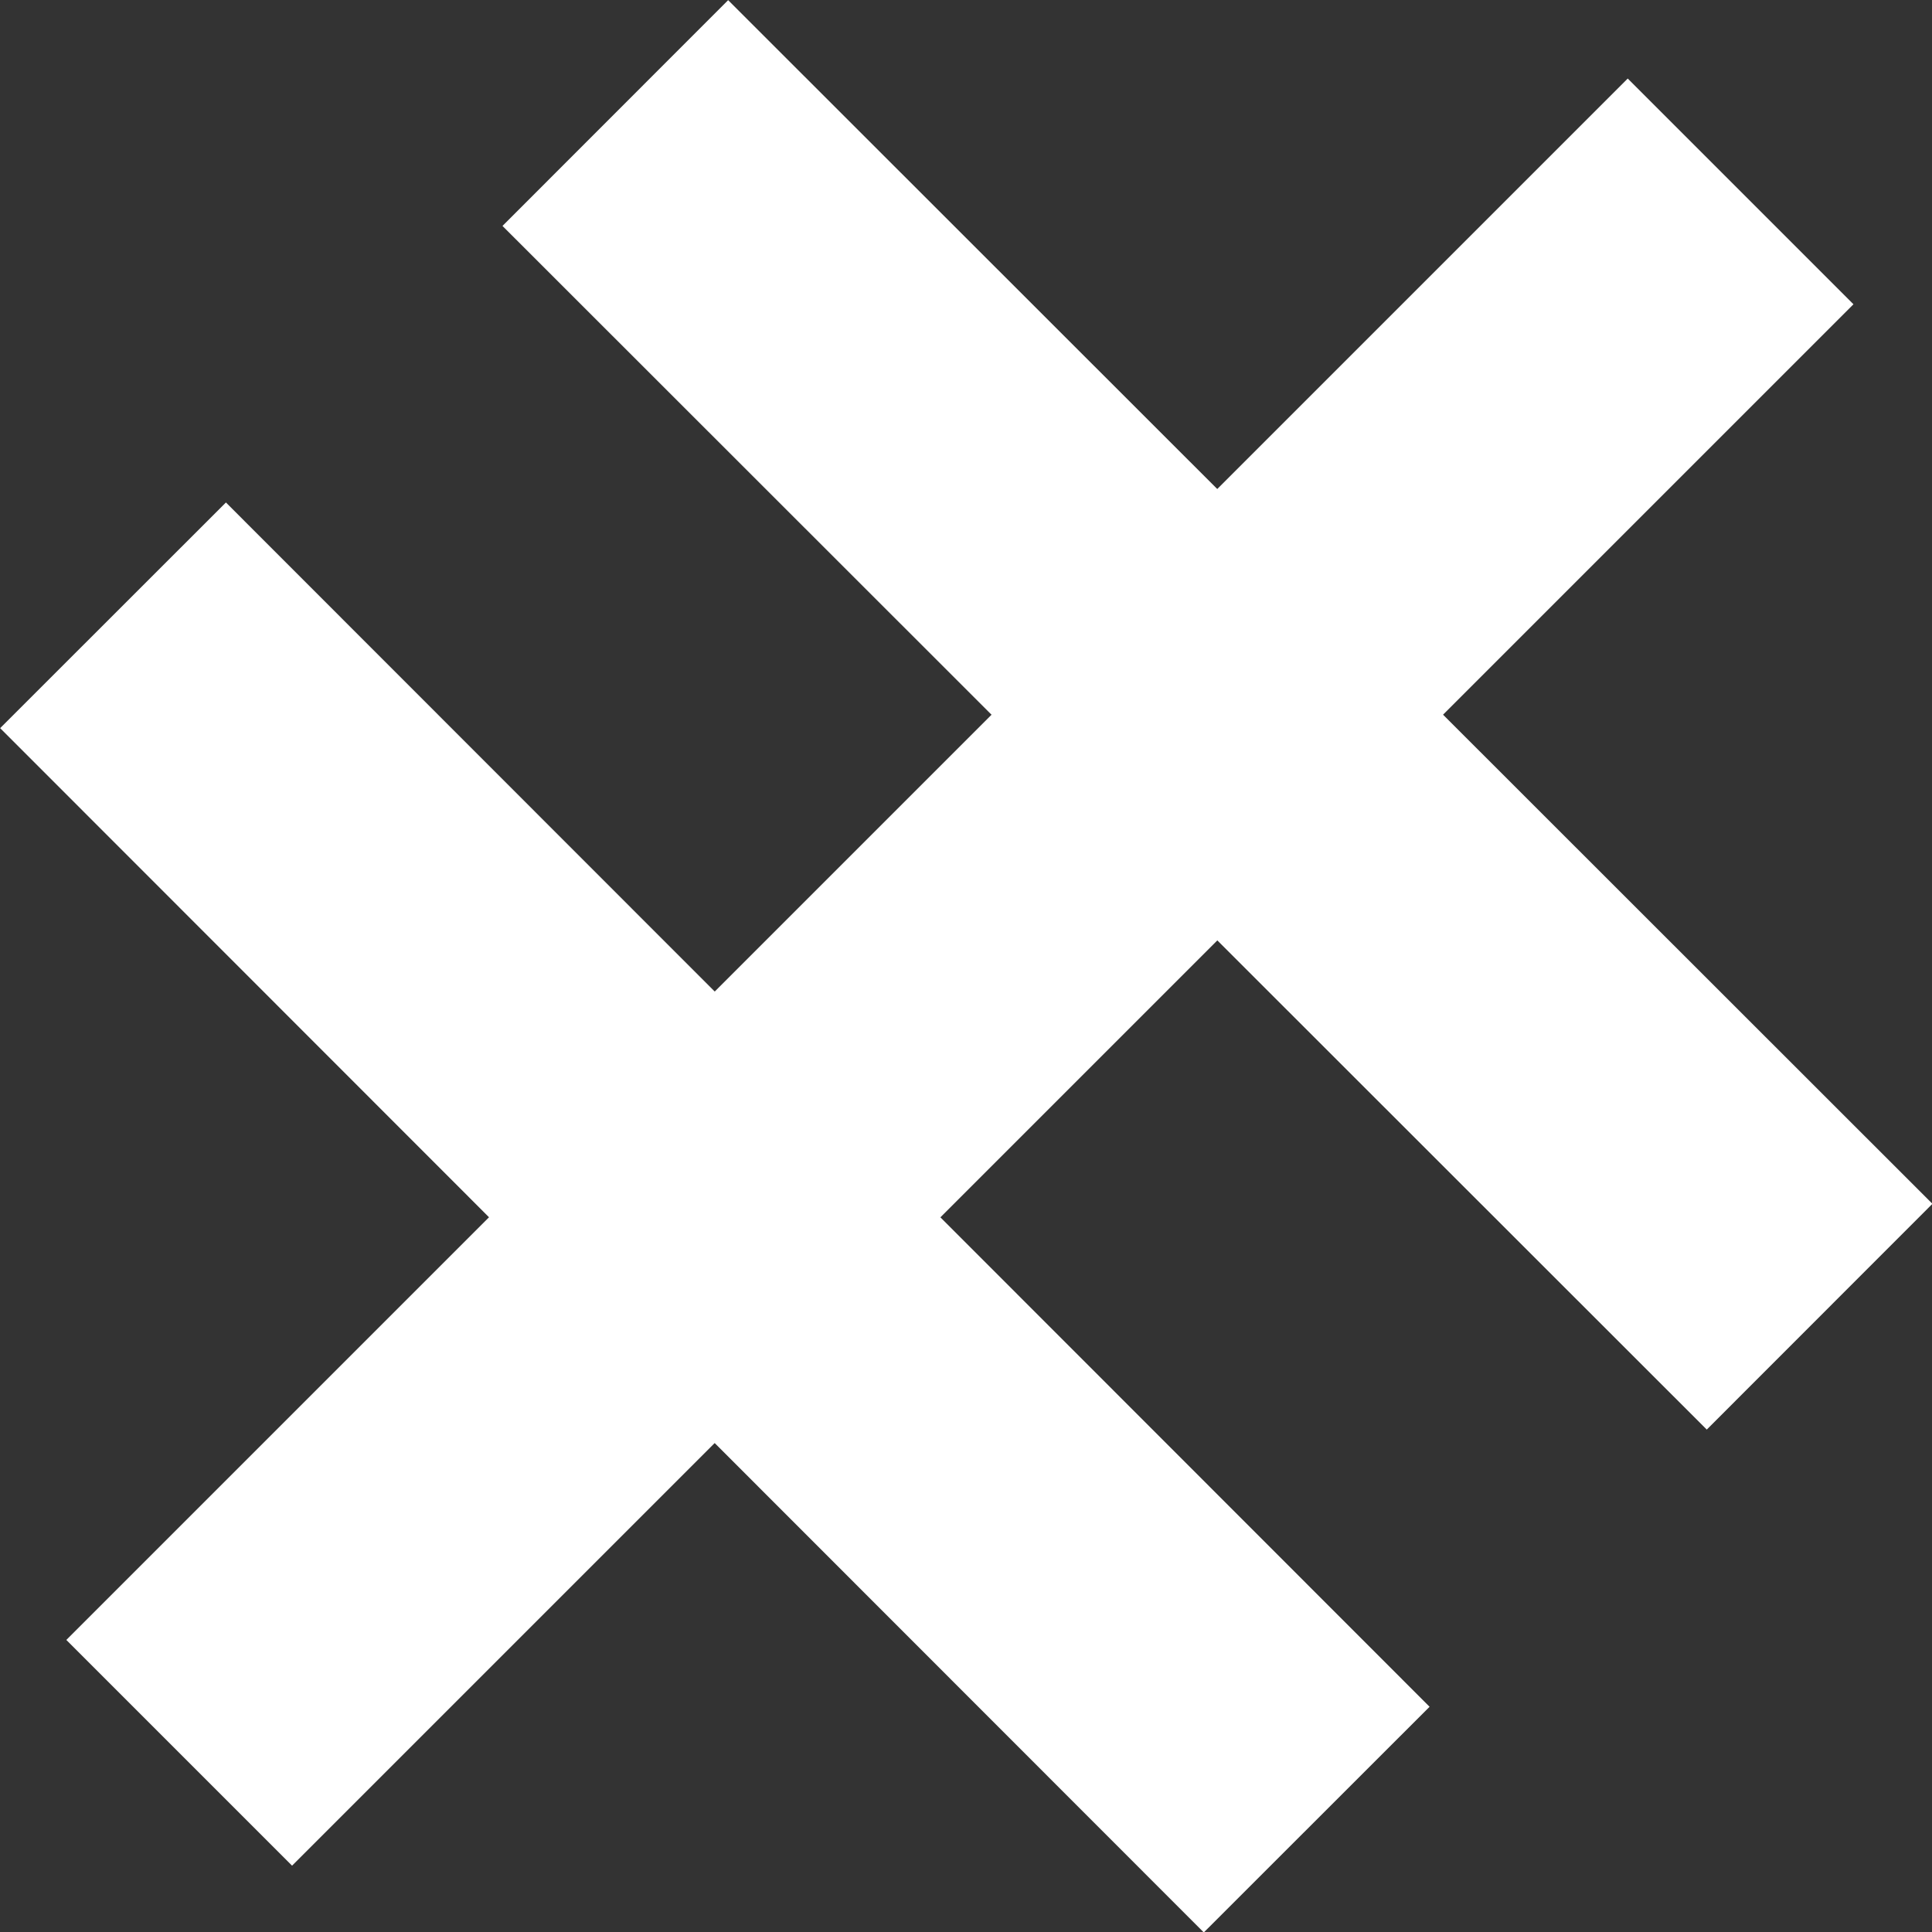 <svg xmlns="http://www.w3.org/2000/svg" viewBox="0 0 30.08 30.08"><rect x="0" y="0" width="30.08" height="30.08" fill="#333333" stroke="none"/><defs><style>.cls-1{fill:none;stroke:#fff;stroke-width:4.97px;}</style></defs><title>headline-logo</title><g id="Layer_2" data-name="Layer 2"><g id="Layer_1-2" data-name="Layer 1"><line class="cls-1" x1="1.76" y1="9.58" x2="20.5" y2="28.33"/><line class="cls-1" x1="9.58" y1="1.76" x2="28.33" y2="20.5"/><line class="cls-1" x1="2.79" y1="27.29" x2="27.1" y2="2.98"/></g></g></svg>